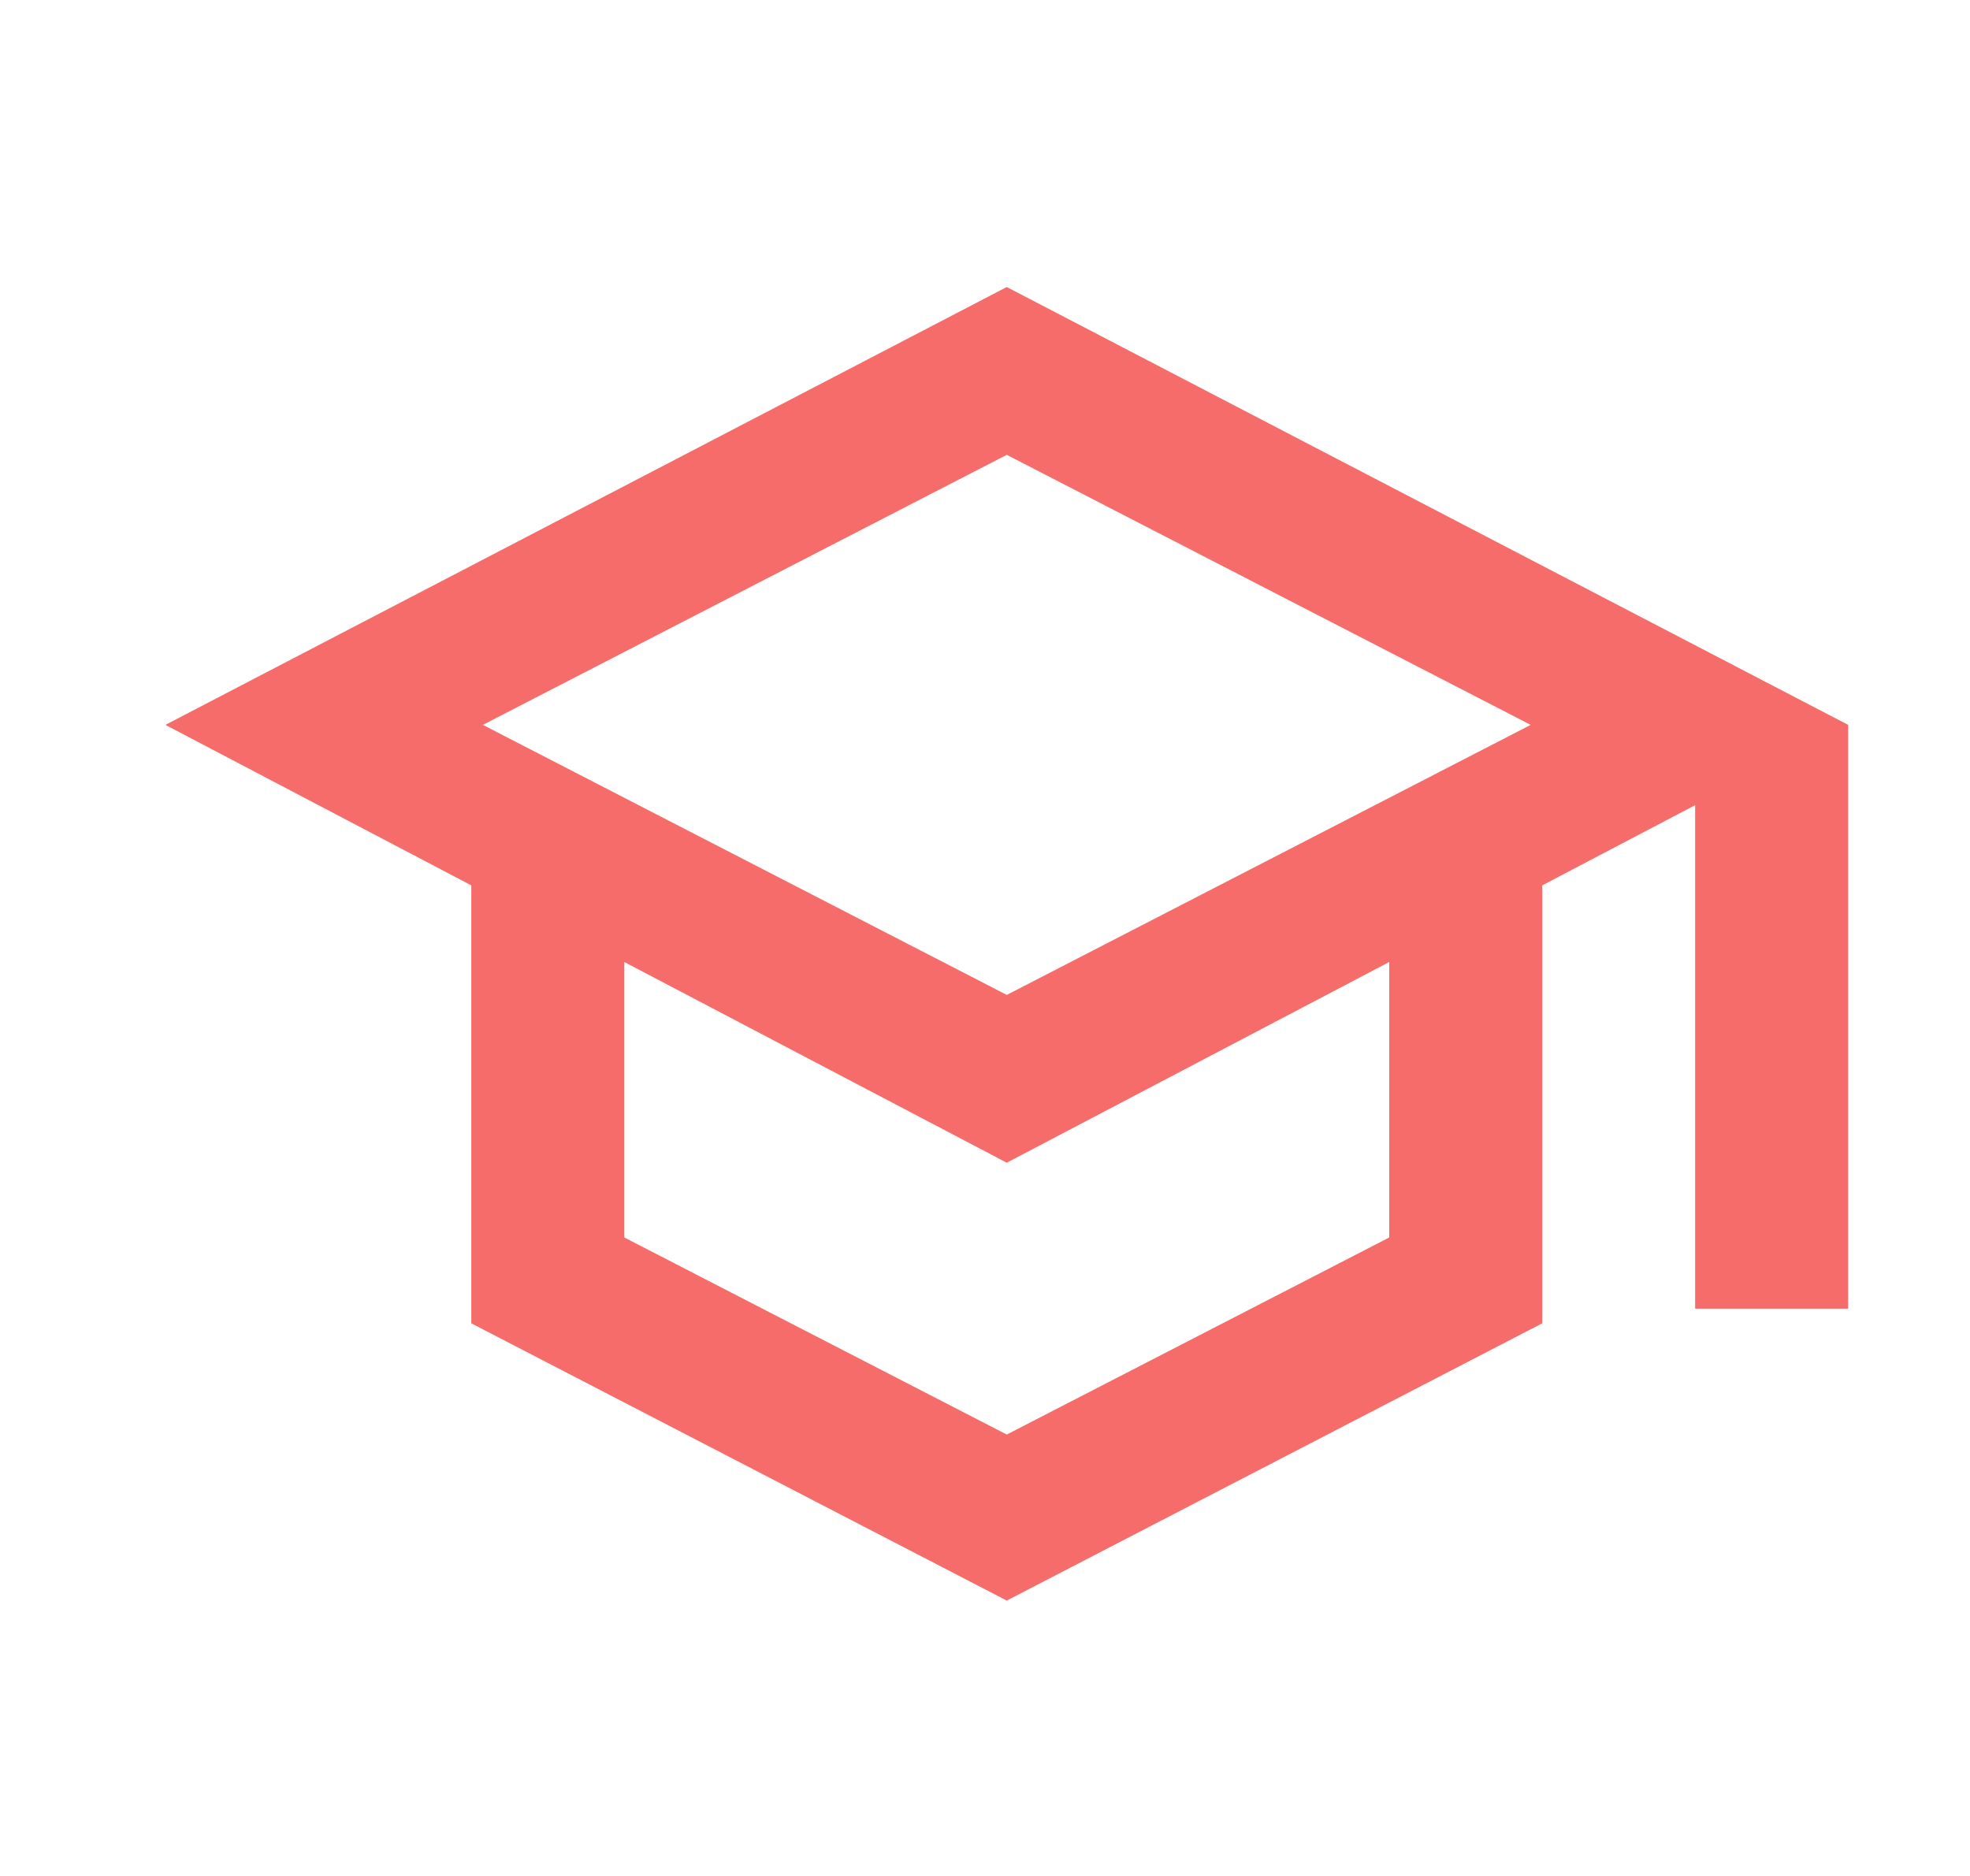 <svg width="21" height="20" viewBox="0 0 21 20" fill="none" xmlns="http://www.w3.org/2000/svg">
<path d="M10.732 17.064L5.024 14.108V9.439L1.763 7.728L10.732 3.06L19.701 7.728V13.952H18.07V8.584L16.44 9.439V14.108L10.732 17.064ZM10.732 10.607L16.317 7.728L10.732 4.849L5.147 7.728L10.732 10.607ZM10.732 15.294L14.809 13.193V10.256L10.732 12.396L6.655 10.256V13.193L10.732 15.294Z" fill="#F66C6A"/>
</svg>
